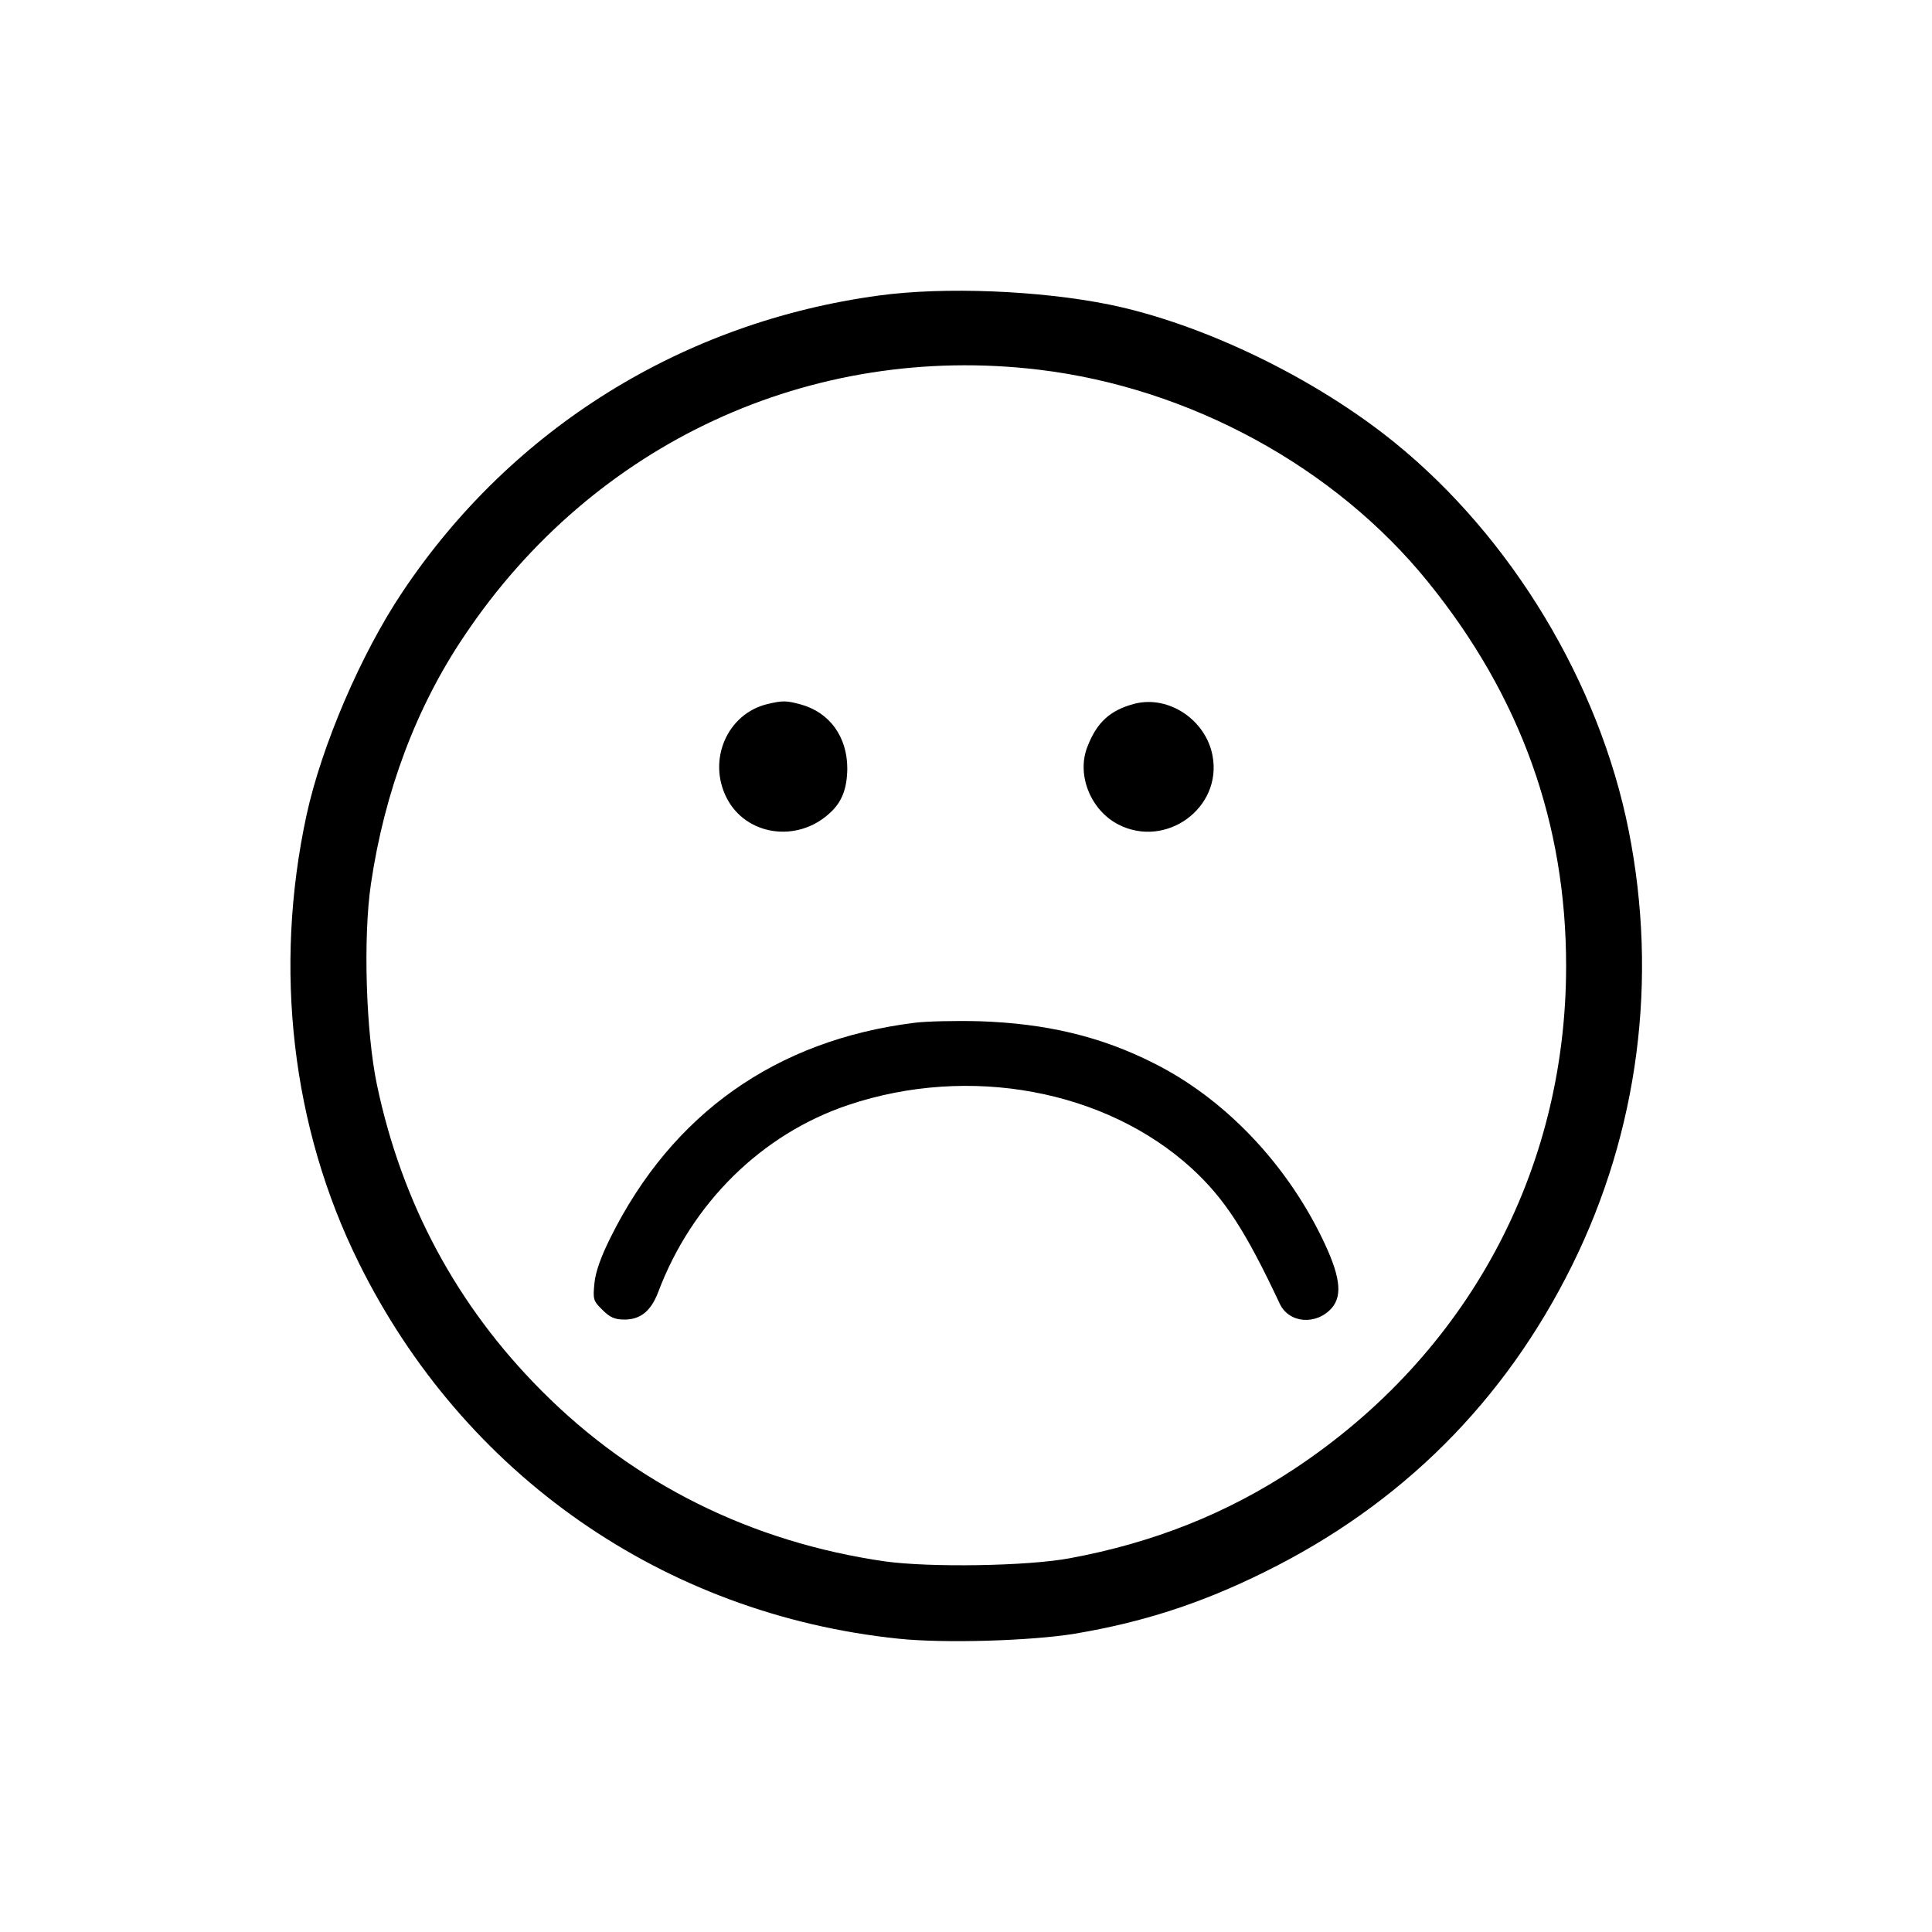 <?xml version="1.0" standalone="no"?>
<!DOCTYPE svg PUBLIC "-//W3C//DTD SVG 20010904//EN"
 "http://www.w3.org/TR/2001/REC-SVG-20010904/DTD/svg10.dtd">
<svg version="1.0" xmlns="http://www.w3.org/2000/svg"
 width="612pt" height="612pt" viewBox="0 0 612 612"
 preserveAspectRatio="xMidYMid meet">

<g transform="translate(0,612) scale(0.1,-0.1)"
fill="#000000" stroke="none">
<path d="M2785 5184 c-622 -84 -1164 -421 -1510 -939 -132 -197 -256 -487
-304 -707 -105 -486 -47 -989 165 -1417 332 -673 967 -1115 1711 -1192 144
-15 418 -7 558 16 214 36 398 95 600 195 434 214 761 540 975 972 210 424 273
906 179 1378 -93 467 -371 928 -741 1228 -253 205 -607 376 -903 437 -221 45
-524 57 -730 29z m505 -235 c478 -57 939 -308 1234 -673 293 -362 437 -764
437 -1216 0 -651 -314 -1231 -861 -1593 -213 -141 -446 -234 -711 -283 -133
-25 -442 -30 -586 -10 -422 61 -794 245 -1088 541 -267 268 -442 593 -521 969
-35 167 -44 467 -19 636 43 292 144 561 296 786 409 611 1097 929 1819 843z"/>
<path d="M2432 3890 c-128 -30 -192 -177 -130 -298 61 -119 223 -143 326 -48
39 35 55 77 56 141 0 101 -56 179 -149 204 -45 12 -56 12 -103 1z"/>
<path d="M3595 3891 c-78 -20 -121 -59 -151 -138 -34 -88 11 -200 99 -245 151
-77 329 53 298 218 -21 113 -138 192 -246 165z"/>
<path d="M2896 2880 c-438 -55 -767 -288 -962 -680 -30 -60 -48 -110 -51 -145
-5 -50 -4 -56 25 -84 24 -24 39 -31 70 -31 51 0 84 27 107 87 106 282 328 501
603 593 382 128 814 48 1087 -201 104 -96 169 -195 279 -429 29 -62 116 -69
165 -13 35 41 26 105 -33 225 -117 239 -311 440 -531 550 -168 85 -341 126
-552 133 -76 2 -169 0 -207 -5z"/>
</g>
</svg>
